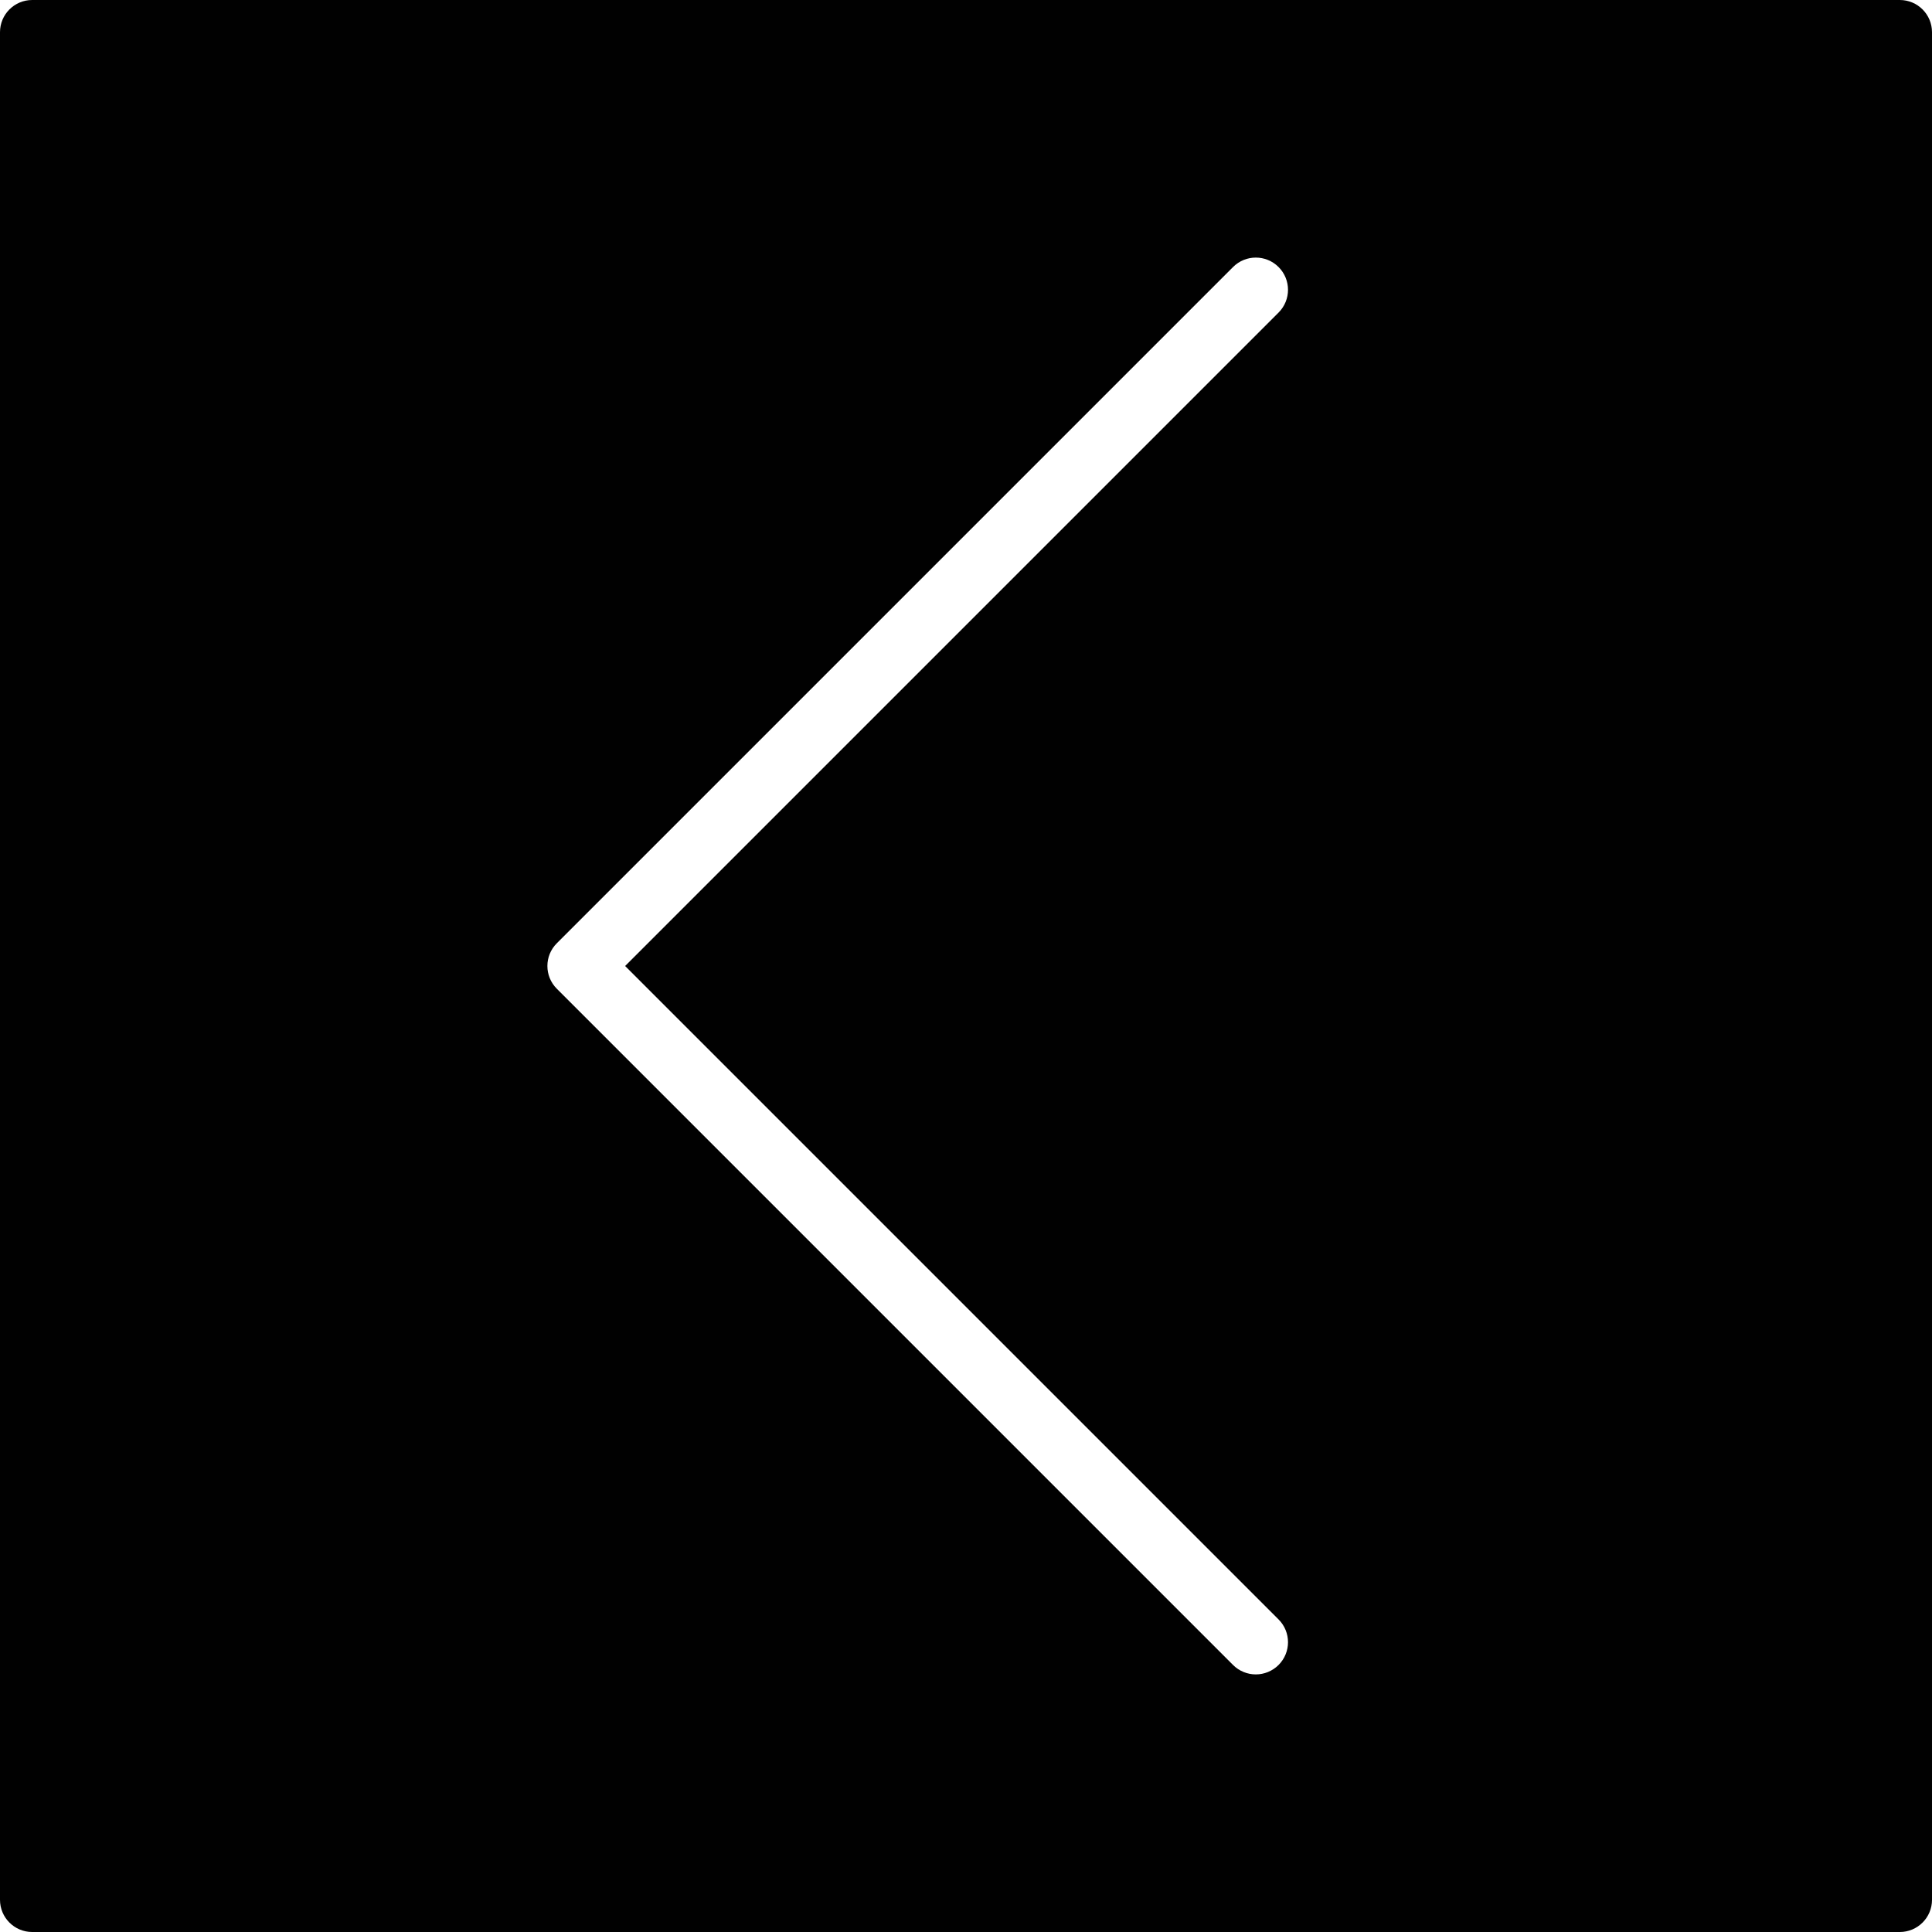 <?xml version="1.0" encoding="utf-8"?>
<!-- Generator: Adobe Illustrator 17.0.0, SVG Export Plug-In . SVG Version: 6.00 Build 0)  -->
<!DOCTYPE svg PUBLIC "-//W3C//DTD SVG 1.1//EN" "http://www.w3.org/Graphics/SVG/1.1/DTD/svg11.dtd">
<svg version="1.1" id="Layer_2" xmlns="http://www.w3.org/2000/svg" xmlns:xlink="http://www.w3.org/1999/xlink" x="0px" y="0px"
	 width="60px" height="60px" viewBox="0 0 60 60" enable-background="new 0 0 60 60" xml:space="preserve">
<path fill="#010101" d="M59,0H1C0.447,0,0,0.448,0,1v58c0,0.552,0.447,1,1,1h58c0.553,0,1-0.448,1-1V1C60,0.448,59.553,0,59,0z
	 M39.707,50.293c0.391,0.391,0.391,1.023,0,1.414C39.512,51.902,39.256,52,39,52s-0.512-0.098-0.707-0.293l-21-21
	c-0.391-0.391-0.391-1.023,0-1.414l21-21c0.391-0.391,1.023-0.391,1.414,0c0.391,0.391,0.391,1.023,0,1.414L19.414,30L39.707,50.293
	z"/>
</svg>

